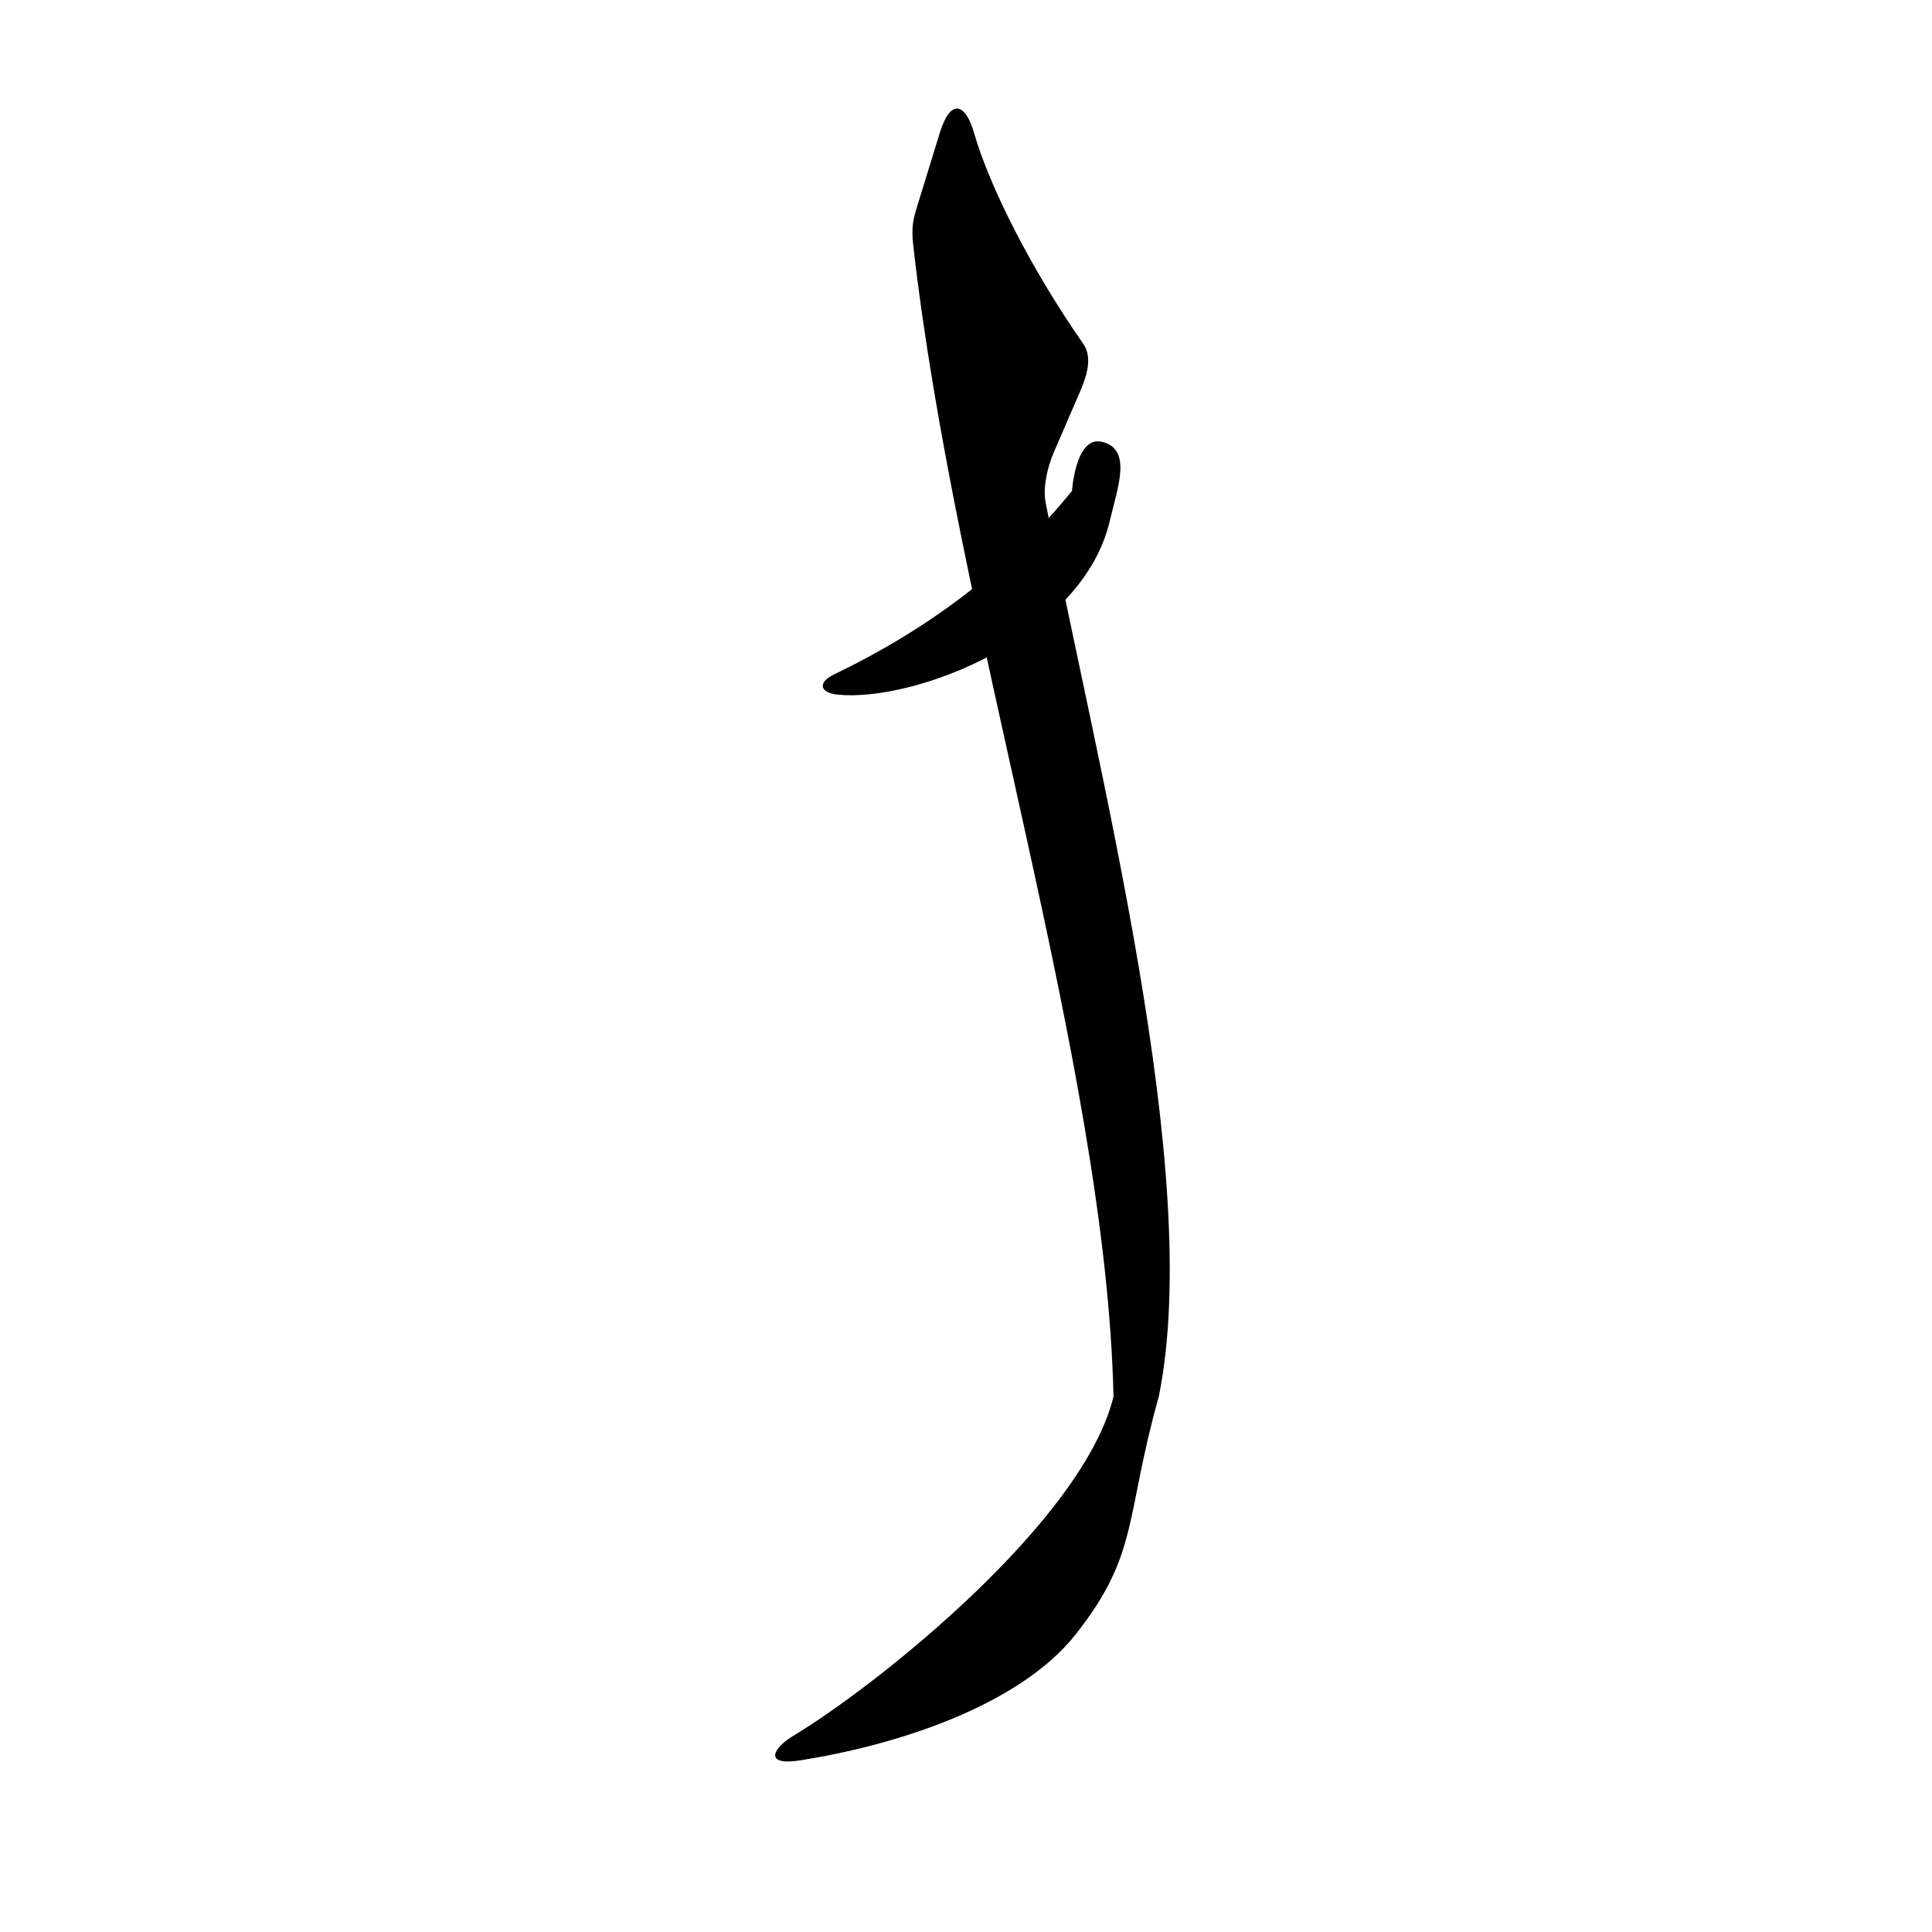 <?xml version="1.0" encoding="UTF-8" standalone="no"?>
<!-- Created with Inkscape (http://www.inkscape.org/) -->

<svg
   xmlns:dc="http://purl.org/dc/elements/1.1/"
   xmlns:cc="http://creativecommons.org/ns#"
   xmlns:rdf="http://www.w3.org/1999/02/22-rdf-syntax-ns#"
   xmlns:svg="http://www.w3.org/2000/svg"
   xmlns="http://www.w3.org/2000/svg"
   xmlns:sodipodi="http://sodipodi.sourceforge.net/DTD/sodipodi-0.dtd"
   xmlns:inkscape="http://www.inkscape.org/namespaces/inkscape"
   width="512"
   height="512"
   id="svg3380"
   version="1.1"
   inkscape:version="0.91 r13725"
   viewBox="0 0 512 512"
   inkscape:export-xdpi="360"
   inkscape:export-ydpi="360">
  <defs
     id="defs3382" />
  <sodipodi:namedview
     id="base"
     pagecolor="#ffffff"
     bordercolor="#666666"
     borderopacity="1.0"
     inkscape:pageopacity="0.0"
     inkscape:pageshadow="2"
     inkscape:zoom="0.97227183"
     inkscape:cx="-19.363636"
     inkscape:cy="61.090909"
     inkscape:current-layer="layer1"
     showgrid="true"
     inkscape:document-units="px"
     inkscape:grid-bbox="true"
     inkscape:window-width="2560"
     inkscape:window-height="1471"
     inkscape:window-x="0"
     inkscape:window-y="55"
     inkscape:window-maximized="1" />
  <g
     id="layer1"
     inkscape:label="Layer 1"
     inkscape:groupmode="layer"
     transform="translate(0,448)">
    <g
       transform="matrix(1,0,0,-1,-400.909,41.094)"
       id="g4">
      <path
         d="m 622,310.401 c 24.299,11.663 46,27.599 63,48.599 0,0 0.937,14.766 8,13 8,-2 4.111,-12.025 2,-21 -7.328,-31.143 -52,-48 -72,-46 -4.975,0.498 -5.46,3.261 -1,5.401 z M 659,454 c 4,-14 15,-36 28.971,-56 2.568,-3.677 0.927,-8.611 -0.971,-13 l -6.917,-16 C 678.661,365.71 677.211,360.068 678,356 691.821,284.743 720,178 708,119 699,87 702.856,77.351 686,56 671,37 638.494,26.611 613.037,22.59 c -10.119,-1.599 -7.037,3.41 -2.037,6.41 22.22,13.332 77,57 85,90 -2,88 -41.741,204.965 -53.06,305 -0.569,5.032 -0.037,6.971 1.204,11 l 5.856,19 c 2.793,9.064 6.785,7.752 9,0 z"
         id="path6"
         inkscape:connector-curvature="0"
         style="fill:currentColor" />
    </g>
  </g>
</svg>
